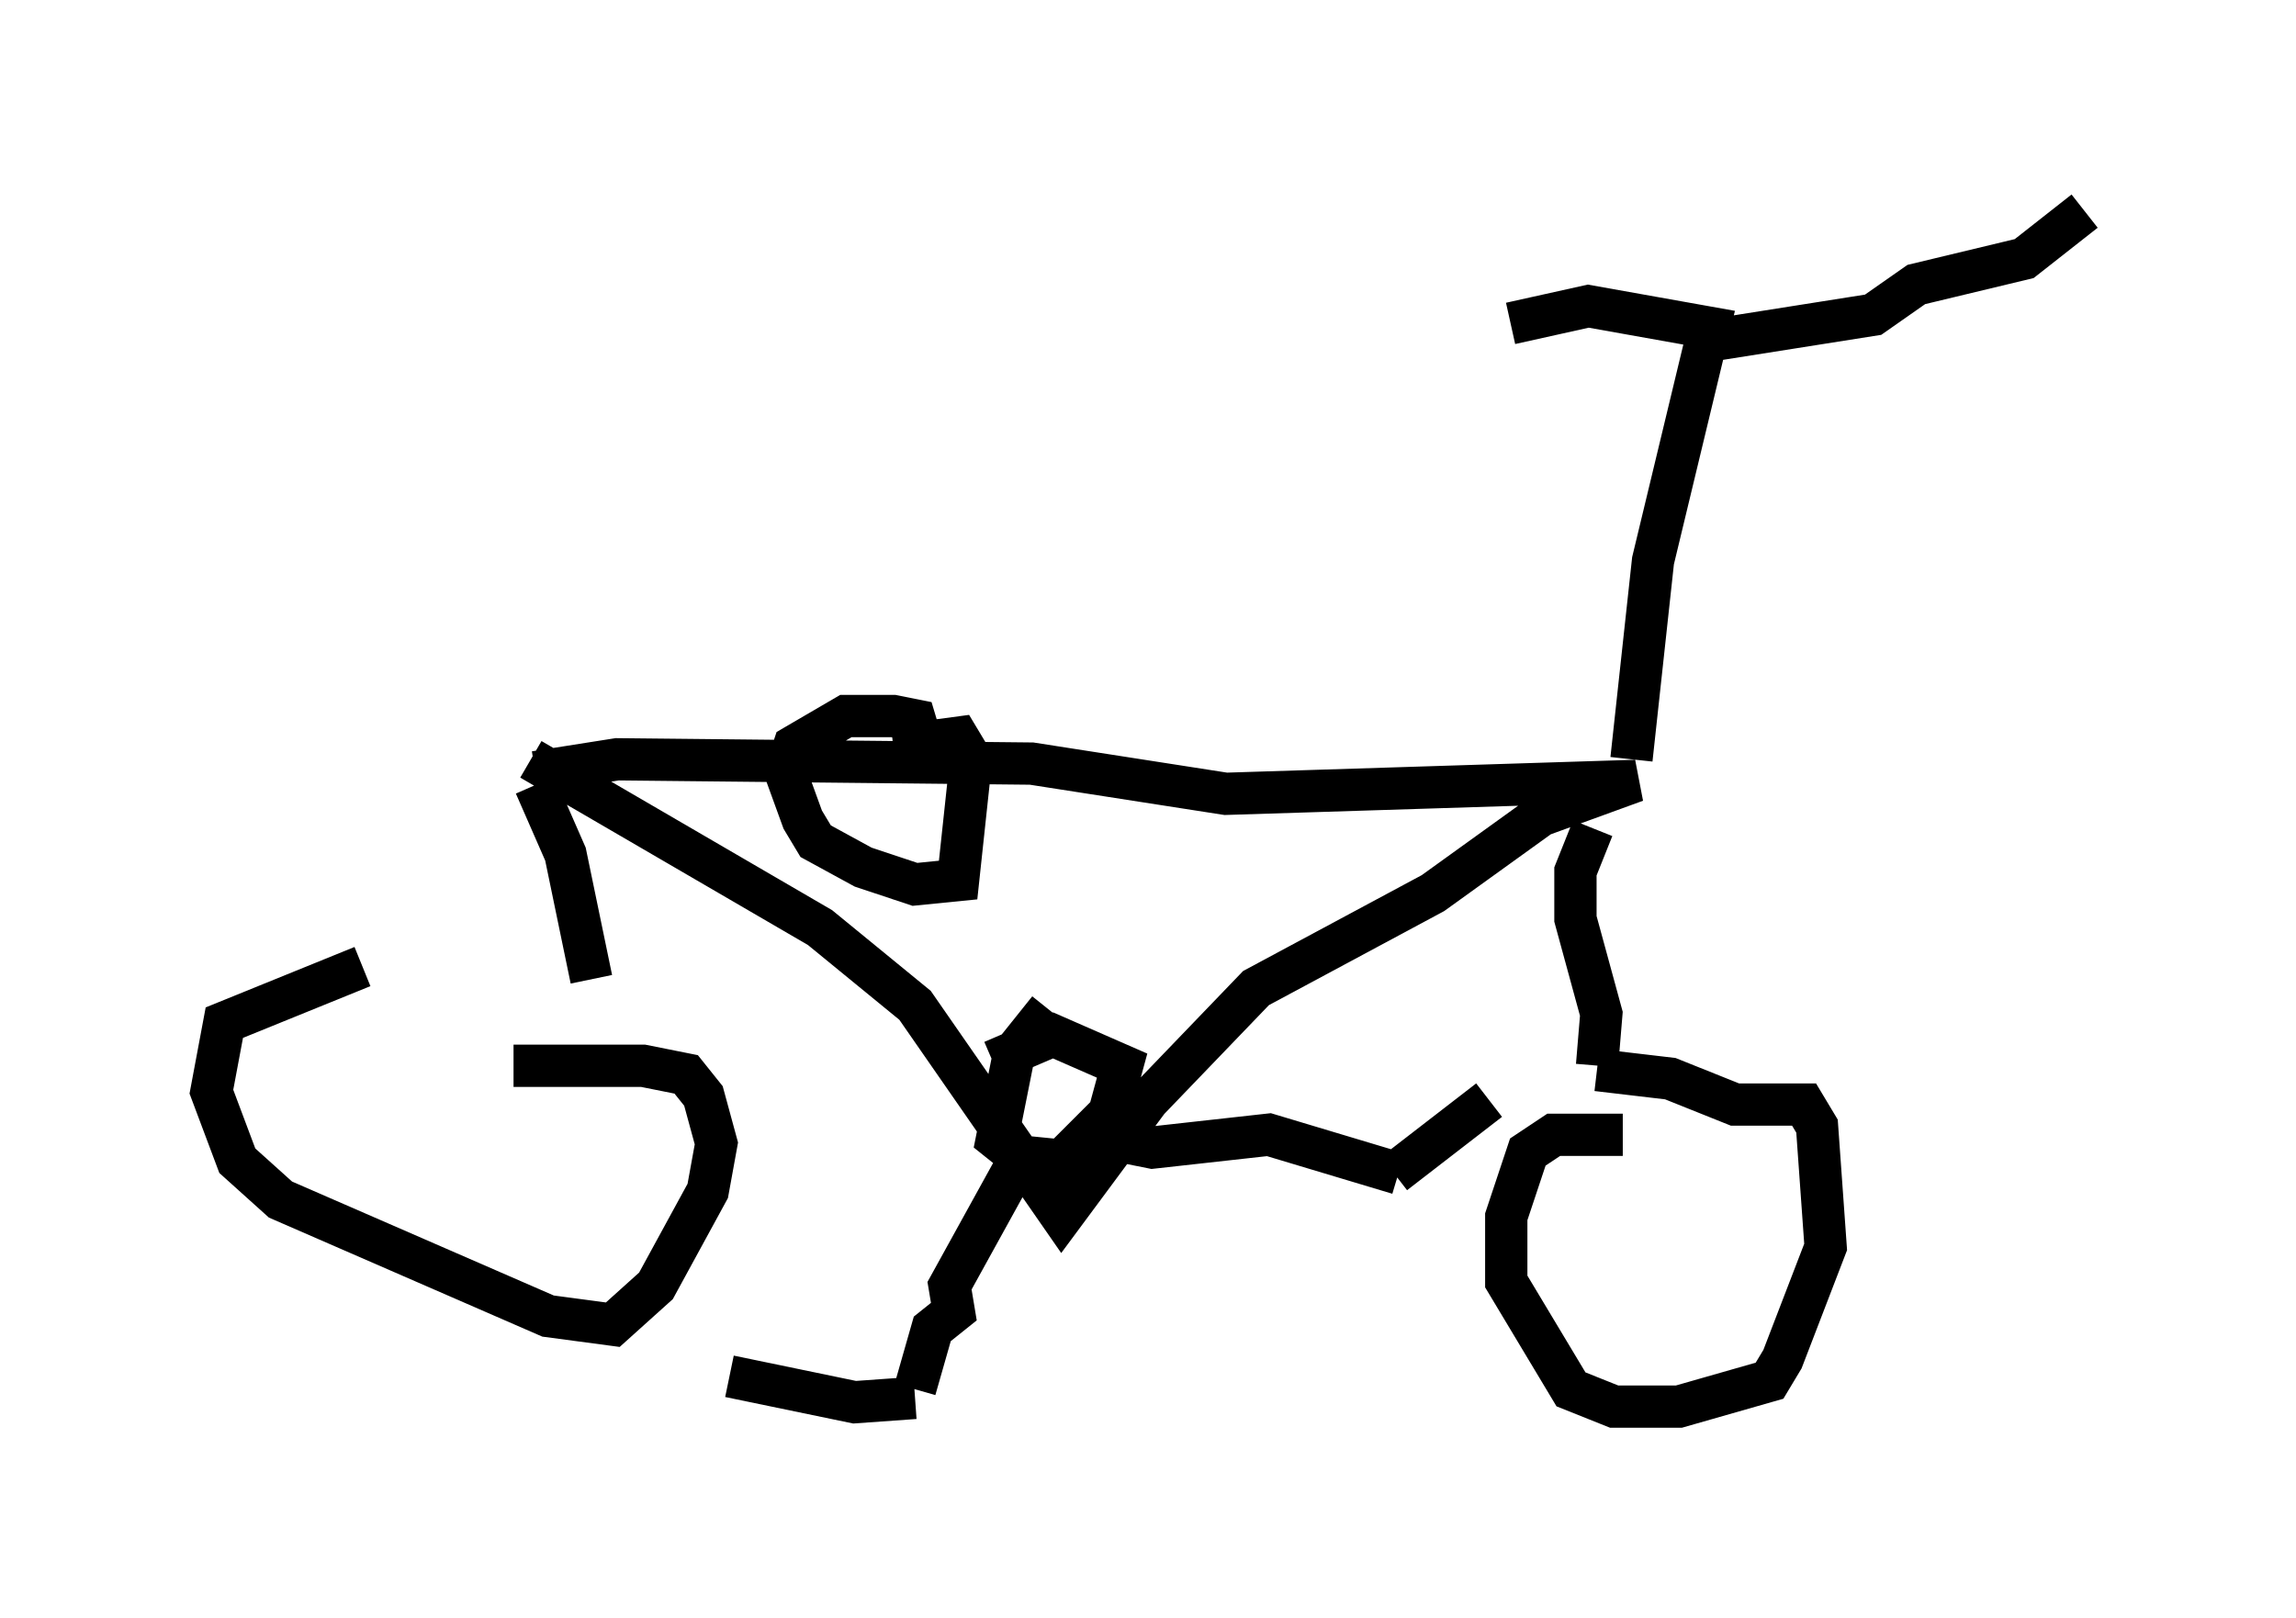 <?xml version="1.0" encoding="utf-8" ?>
<svg baseProfile="full" height="38.277" version="1.1" width="54.305" xmlns="http://www.w3.org/2000/svg" xmlns:ev="http://www.w3.org/2001/xml-events" xmlns:xlink="http://www.w3.org/1999/xlink"><defs /><rect fill="white" height="38.277" width="54.305" x="0" y="0" /><path d="M13.473, 24.804 m-4.9, -1.94 l-3.267, 1.327 -0.306, 1.633 l0.613, 1.633 1.021, 0.919 l6.329, 2.756 1.531, 0.204 l1.021, -0.919 1.225, -2.246 l0.204, -1.123 -0.306, -1.123 l-0.408, -0.51 -1.021, -0.204 l-3.063, 0.0 m26.236, 1.633 l-1.633, 0.0 -0.613, 0.408 l-0.51, 1.531 0.0, 1.531 l1.531, 2.552 1.021, 0.408 l1.531, 0.0 2.144, -0.613 l0.306, -0.51 1.021, -2.654 l-0.204, -2.858 -0.306, -0.51 l-1.633, 0.0 -1.531, -0.613 l-1.735, -0.204 m-25.215, -7.35 l6.84, 3.981 2.246, 1.838 l3.471, 5.002 2.042, -2.756 l2.552, -2.654 4.185, -2.246 l2.552, -1.838 2.246, -0.817 l-9.698, 0.306 -4.594, -0.715 l-9.8, -0.102 -1.94, 0.306 m25.929, -0.306 l0.51, -4.696 1.327, -5.513 l-2.858, -0.51 -1.838, 0.408 m4.696, 0.408 l3.879, -0.613 1.021, -0.715 l2.552, -0.613 1.429, -1.123 m-27.359, 13.067 l-0.306, -1.021 -0.51, -0.102 l-1.123, 0.0 -1.225, 0.715 l-0.204, 0.613 0.408, 1.123 l0.306, 0.51 1.123, 0.613 l1.225, 0.408 1.021, -0.102 l0.306, -2.858 -0.306, -0.51 l-1.531, 0.204 m3.675, 6.227 l-0.817, 1.021 -0.408, 2.042 l0.51, 0.408 1.021, 0.102 l1.123, -1.123 0.306, -1.123 l-1.633, -0.715 -1.429, 0.613 m0.613, 2.348 l-1.633, 2.96 0.102, 0.613 l-0.51, 0.408 -0.408, 1.429 m4.083, -6.431 l0.51, 0.51 1.021, 0.204 l2.756, -0.306 3.063, 0.919 m-11.433, 5.308 l-1.429, 0.102 -2.96, -0.613 m15.721, -4.798 l2.246, -1.735 m-22.561, -7.452 l0.715, 1.633 0.613, 2.96 m23.786, 2.042 l0.102, -1.225 -0.613, -2.246 l0.0, -1.123 0.408, -1.021 " fill="none" stroke="black" stroke-width="1" /></svg>